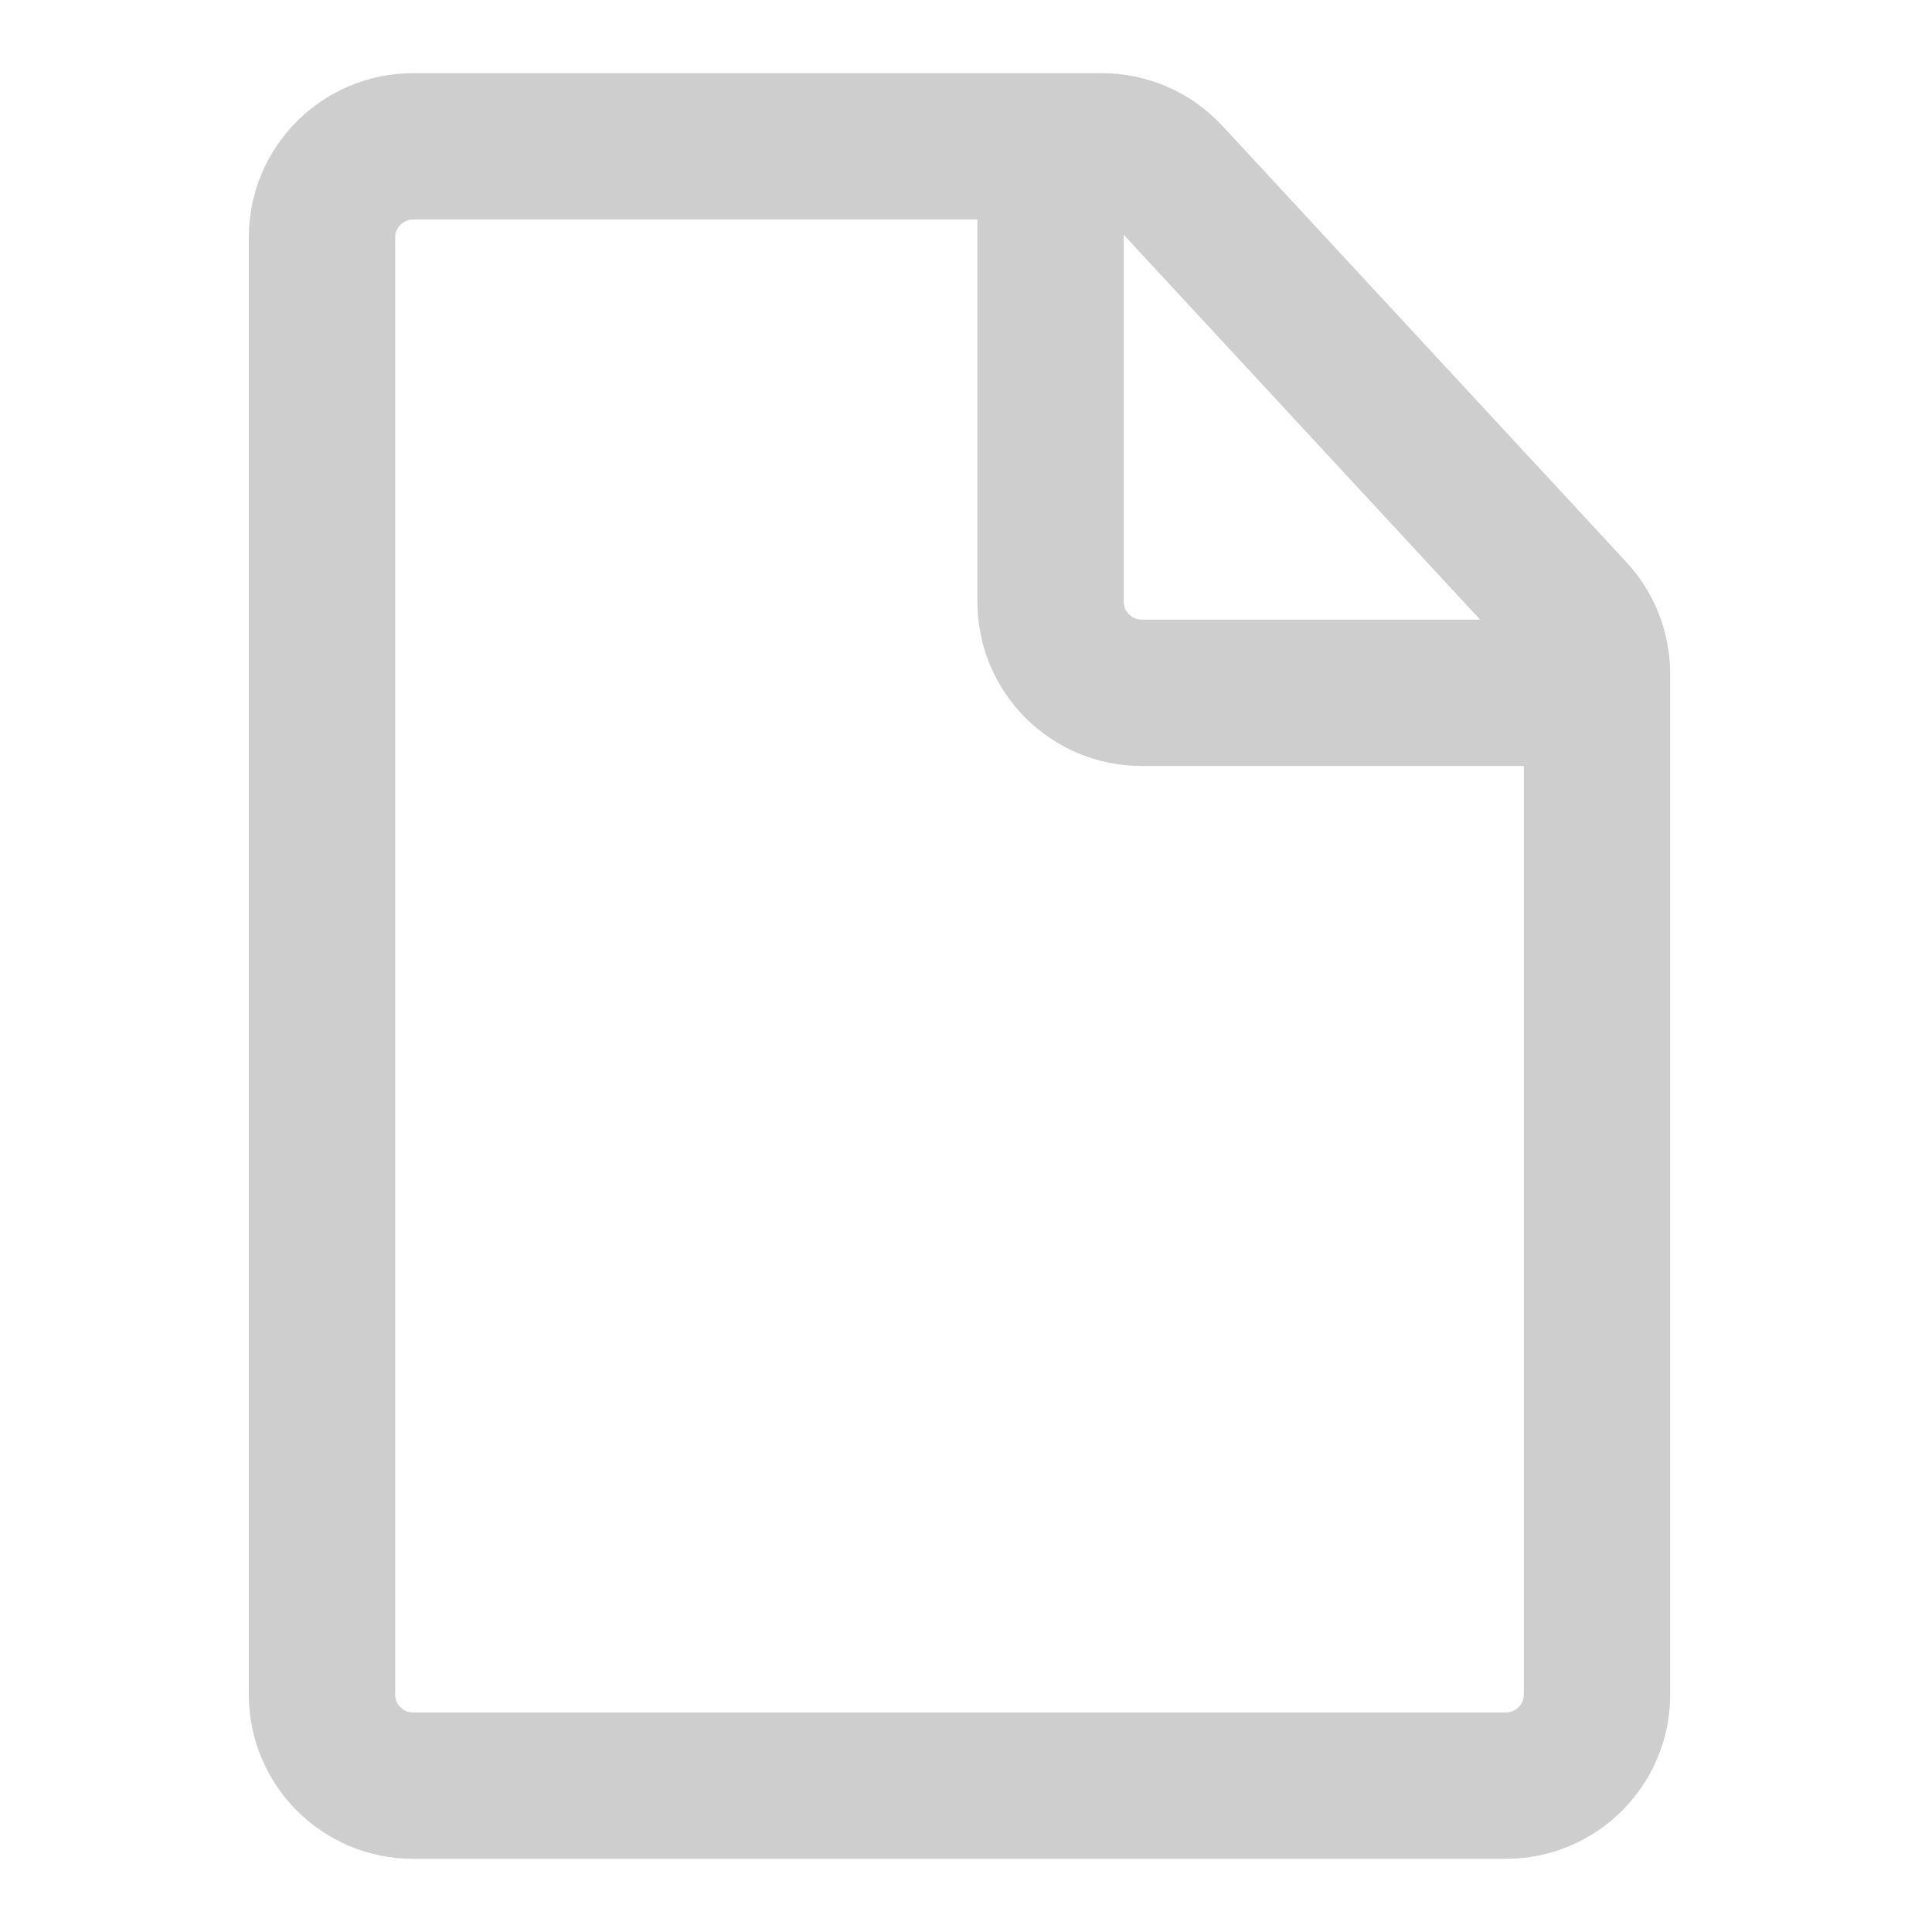 <svg width="66" height="66" viewBox="0 0 66 66" fill="none" xmlns="http://www.w3.org/2000/svg">
<path d="M54.556 23.667L39 23.667C37.282 23.667 35.889 22.274 35.889 20.556V5M14.111 61H51.444C53.163 61 54.556 59.607 54.556 57.889L54.556 23.019C54.556 22.235 54.26 21.48 53.727 20.905L39.923 5.997C39.335 5.361 38.507 5 37.641 5L14.111 5C12.393 5 11 6.393 11 8.111L11 57.889C11 59.607 12.393 61 14.111 61Z" stroke="#cecece" stroke-width="5" stroke-linecap="round" stroke-linejoin="round"/>
</svg>
